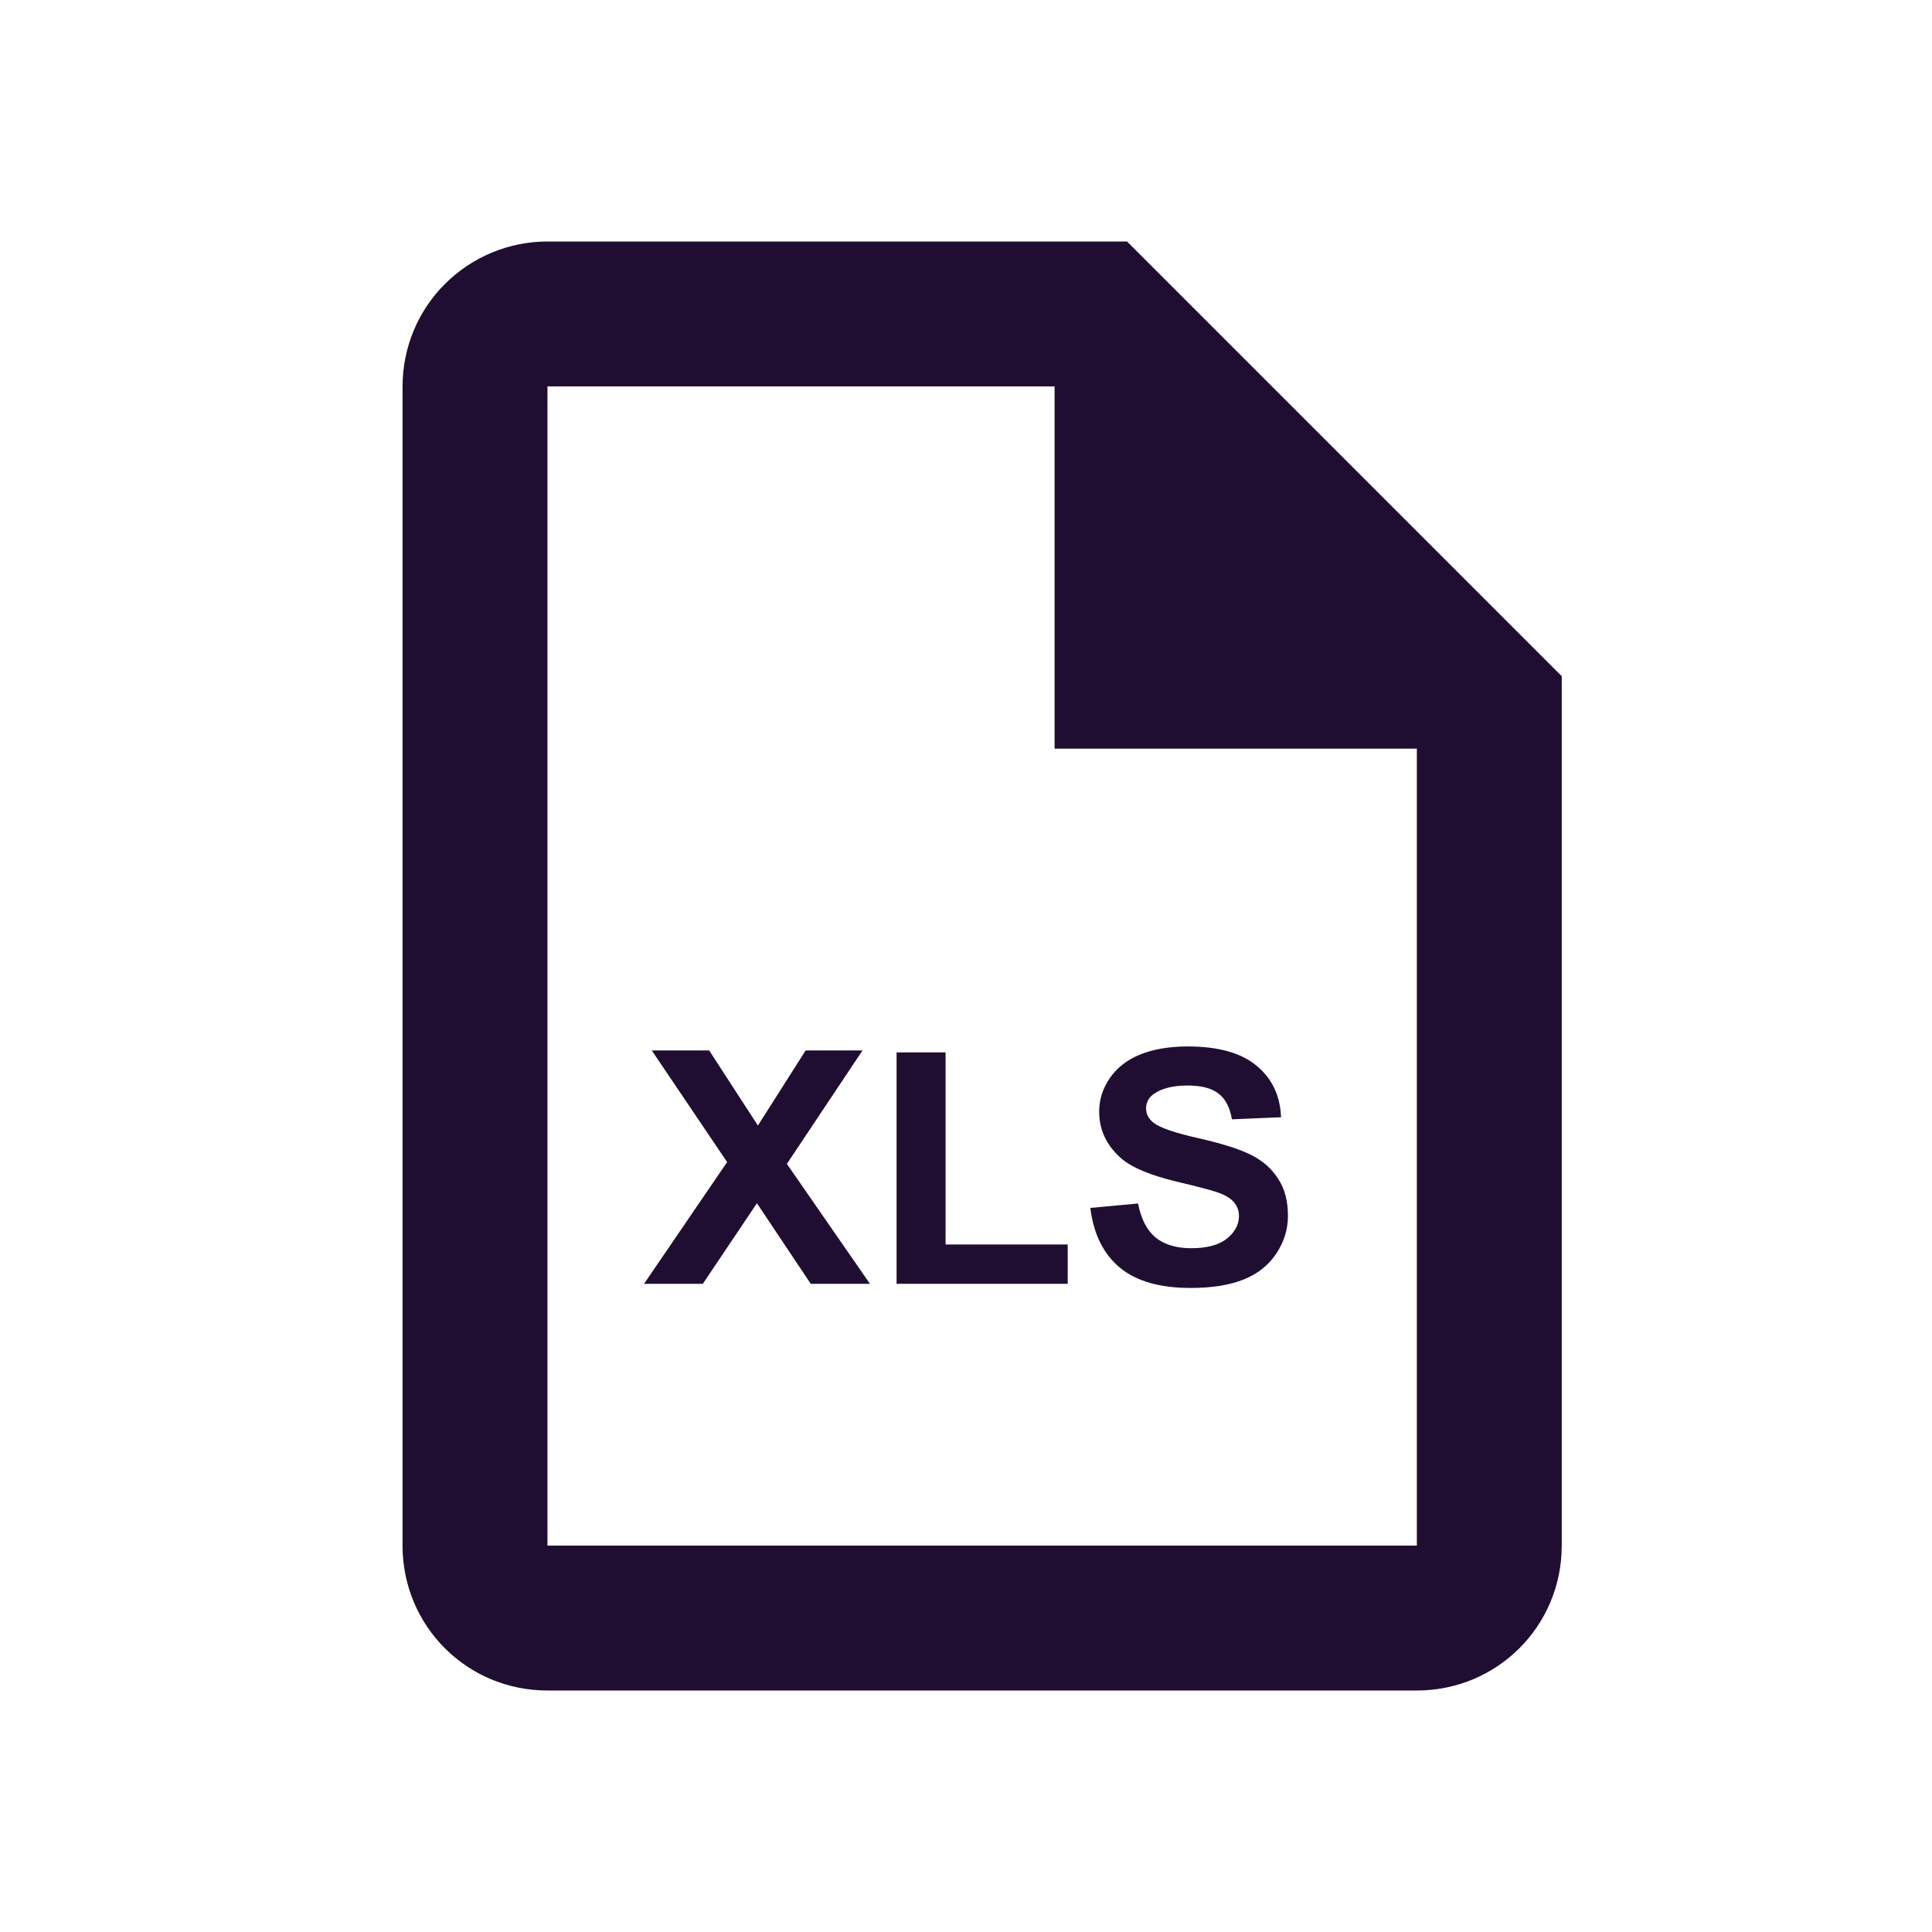 <svg width="14" height="14" viewBox="0 0 14 14" fill="none" xmlns="http://www.w3.org/2000/svg">
<g clip-path="url(#clip0_3172_7219)">
<path d="M8.167 1.75H3.967C3.688 1.75 3.421 1.861 3.224 2.058C3.027 2.254 2.917 2.522 2.917 2.8V11.2C2.917 11.783 3.384 12.25 3.967 12.25H10.267C10.849 12.25 11.317 11.783 11.317 11.2V4.9L8.167 1.75ZM10.267 11.2H3.967V2.8H7.642V5.425H10.267V11.2Z" fill="#200E32"/>
<path d="M4.667 9.303L5.269 8.421L4.723 7.612H5.139L5.492 8.156L5.838 7.612H6.25L5.702 8.434L6.304 9.303H5.875L5.485 8.719L5.093 9.303H4.667Z" fill="#200E32"/>
<path d="M6.497 9.303V7.626H6.852V9.018H7.737V9.303H6.497Z" fill="#200E32"/>
<path d="M7.901 8.753L8.247 8.721C8.268 8.832 8.31 8.914 8.373 8.967C8.437 9.019 8.524 9.045 8.632 9.045C8.746 9.045 8.832 9.022 8.89 8.976C8.948 8.929 8.978 8.874 8.978 8.812C8.978 8.772 8.965 8.738 8.94 8.71C8.916 8.682 8.874 8.657 8.813 8.637C8.771 8.623 8.677 8.598 8.528 8.563C8.338 8.517 8.204 8.462 8.127 8.396C8.019 8.302 7.965 8.189 7.965 8.055C7.965 7.969 7.99 7.889 8.041 7.814C8.092 7.739 8.165 7.681 8.26 7.642C8.357 7.603 8.472 7.583 8.608 7.583C8.829 7.583 8.995 7.63 9.106 7.723C9.218 7.816 9.277 7.94 9.283 8.096L8.927 8.111C8.912 8.024 8.879 7.961 8.829 7.924C8.779 7.885 8.704 7.866 8.604 7.866C8.501 7.866 8.42 7.886 8.361 7.927C8.324 7.953 8.305 7.988 8.305 8.032C8.305 8.072 8.322 8.106 8.358 8.135C8.403 8.171 8.512 8.209 8.685 8.248C8.858 8.287 8.985 8.328 9.068 8.37C9.151 8.412 9.216 8.469 9.262 8.542C9.31 8.614 9.333 8.704 9.333 8.811C9.333 8.908 9.305 8.998 9.249 9.083C9.193 9.168 9.114 9.231 9.011 9.272C8.909 9.313 8.781 9.333 8.628 9.333C8.405 9.333 8.234 9.284 8.115 9.186C7.996 9.087 7.924 8.942 7.901 8.753Z" fill="#200E32"/>
</g>
<defs>
<clipPath id="clip0_3172_7219">
<rect width="14" height="14" fill="white"/>
</clipPath>
</defs>
</svg>

